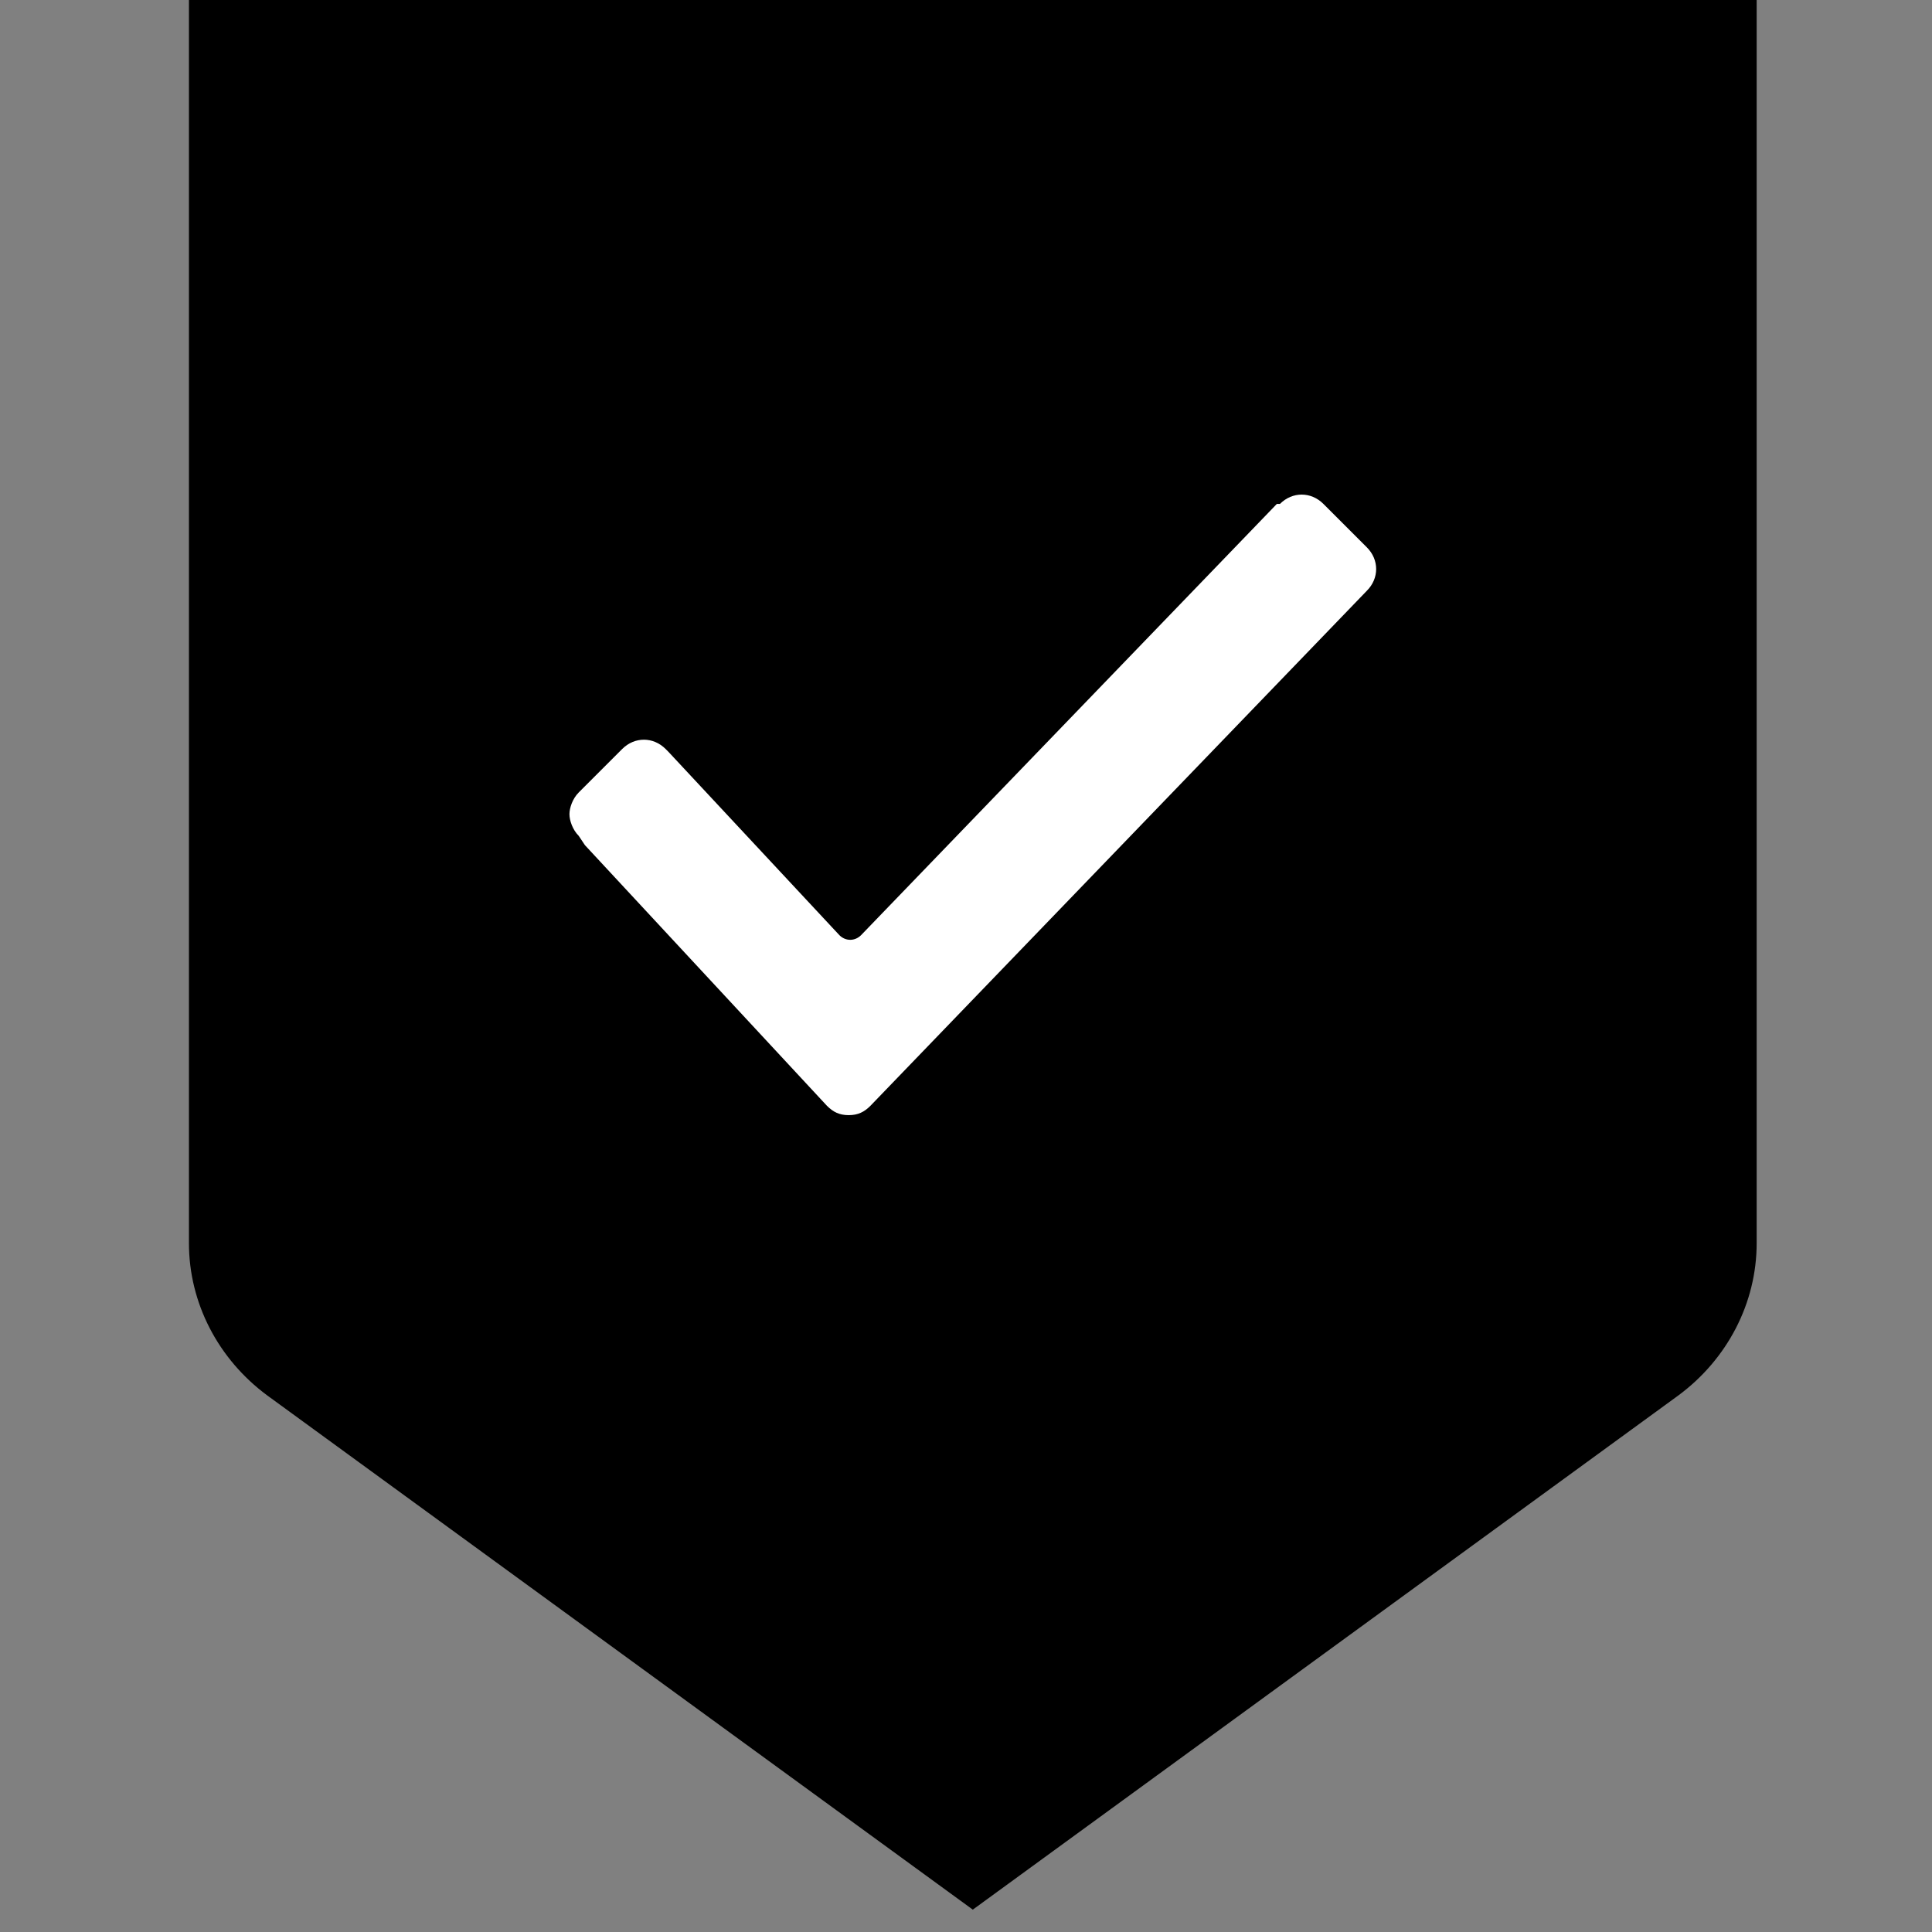 <?xml version="1.0" encoding="UTF-8" standalone="no"?>
<!DOCTYPE svg PUBLIC "-//W3C//DTD SVG 1.1//EN" "http://www.w3.org/Graphics/SVG/1.1/DTD/svg11.dtd">
<svg width="100%" height="100%" viewBox="0 0 613 613" version="1.1" xmlns="http://www.w3.org/2000/svg" xmlns:xlink="http://www.w3.org/1999/xlink" xml:space="preserve" xmlns:serif="http://www.serif.com/" style="fill-rule:evenodd;clip-rule:evenodd;stroke-linejoin:round;stroke-miterlimit:1.414;">
    <rect x="0" y="0" width="613" height="613" fill="#808080" stroke="none"/>
    <path d="M557.368,0L557.368,394.44C557.368,413.471 548.041,431.295 532.497,442.774L308.658,605.904L84.82,442.774C69.275,431.295 59.949,413.471 59.949,394.44L59.949,224.903L59.949,0L557.368,0Z"/>
    <g transform="matrix(10.419,0,0,10.419,173.209,119.925)">
        <path d="M1,13.945C0.811,13.756 0.717,13.472 0.717,13.283C0.717,13.094 0.811,12.811 1,12.622L2.323,11.299C2.701,10.921 3.268,10.921 3.646,11.299L3.74,11.394L8.937,16.968C9.126,17.157 9.409,17.157 9.598,16.968L22.26,3.835L22.354,3.835C22.732,3.457 23.299,3.457 23.677,3.835L25,5.158C25.378,5.536 25.378,6.102 25,6.48L9.882,22.165C9.693,22.354 9.504,22.449 9.221,22.449C8.937,22.449 8.748,22.354 8.559,22.165L1.189,14.228L1,13.945Z" style="fill:white;fill-rule:nonzero;"/>
    </g>
</svg>
